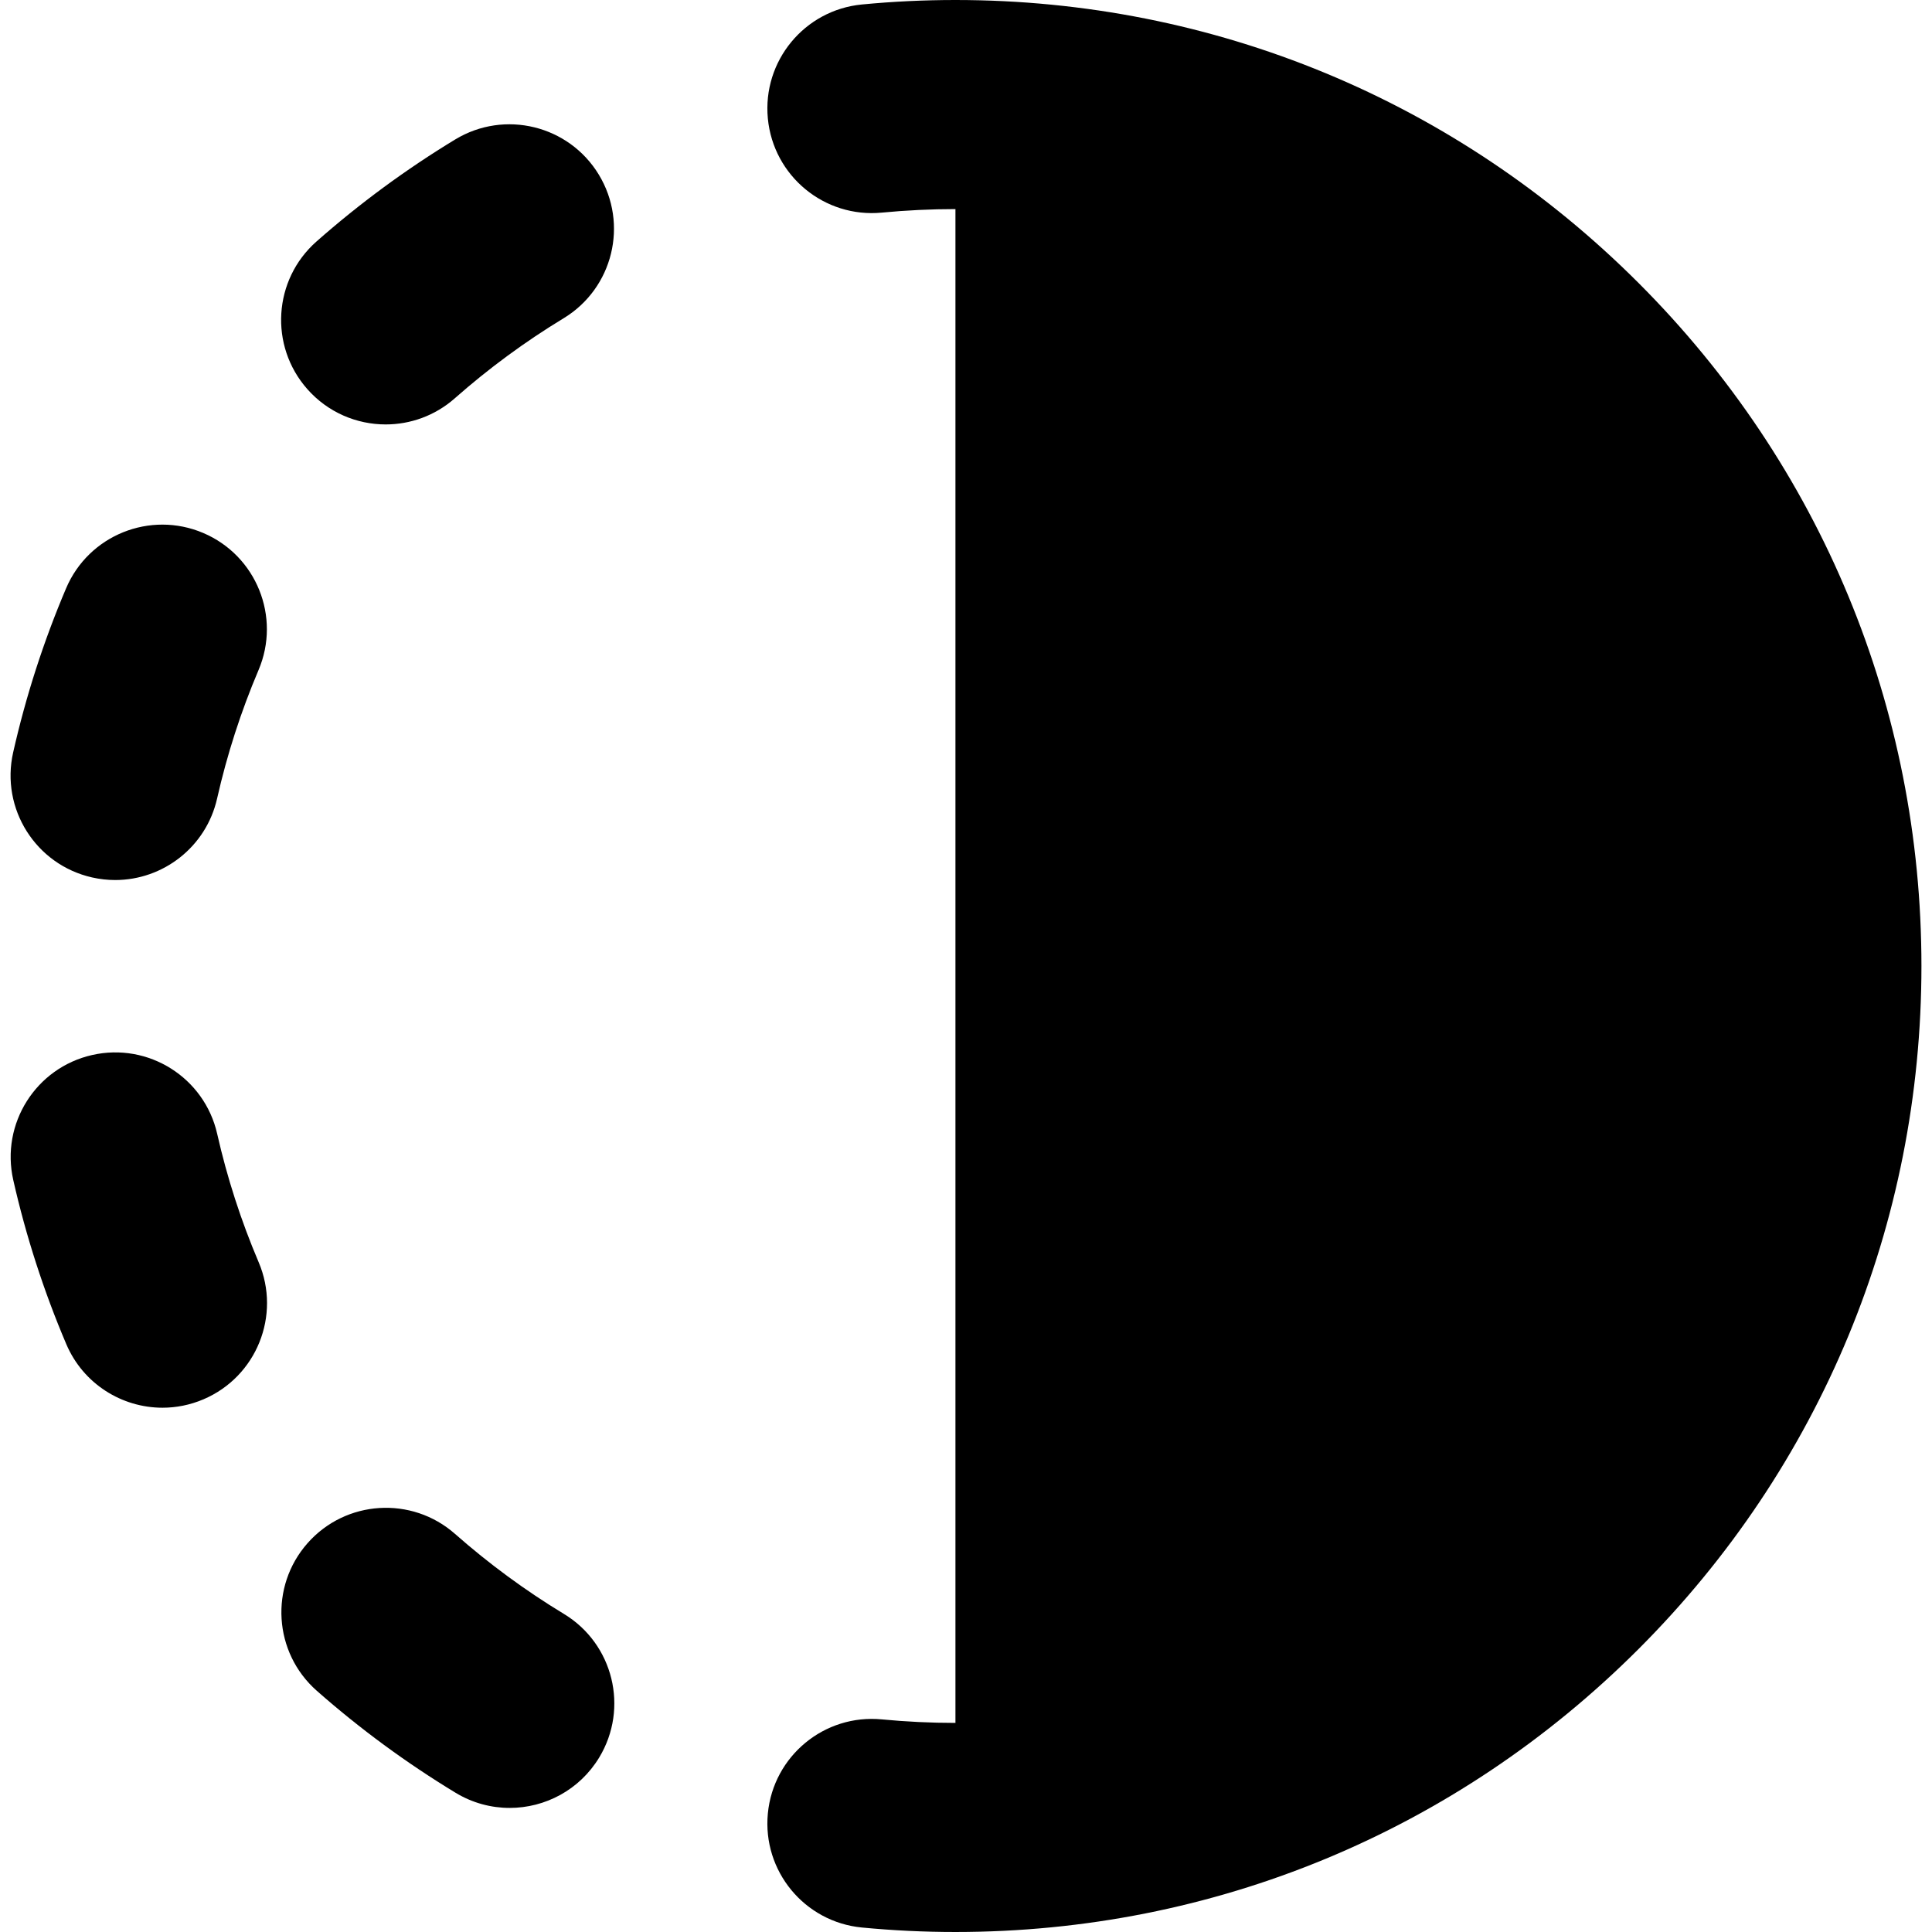 <?xml version="1.0" encoding="iso-8859-1"?>
<!-- Generator: Adobe Illustrator 19.0.0, SVG Export Plug-In . SVG Version: 6.00 Build 0)  -->
<svg version="1.1" id="Layer_1" xmlns="http://www.w3.org/2000/svg" xmlns:xlink="http://www.w3.org/1999/xlink" x="0px" y="0px"
	 viewBox="0 0 462 462" style="enable-background:new 0 0 462 462;" xml:space="preserve">
<g>
	<path d="M22.025,209.822c1.854,0.419,3.705,0.62,5.529,0.62c11.427,0,21.741-7.886,24.363-19.5
		c2.367-10.482,5.699-20.812,9.904-30.701c5.403-12.706-0.517-27.387-13.223-32.79c-12.705-5.4-27.387,0.519-32.79,13.224
		c-5.377,12.646-9.638,25.853-12.664,39.256C0.104,193.398,8.557,206.782,22.025,209.822z"/>
	<path d="M51.938,271.148c-3.048-13.466-16.436-21.911-29.901-18.865c-13.467,3.048-21.913,16.436-18.865,29.902
		c3.031,13.394,7.296,26.592,12.675,39.229c4.048,9.51,13.292,15.215,23.014,15.215c3.266,0,6.586-0.645,9.781-2.005
		c12.704-5.407,18.618-20.091,13.21-32.794C57.644,291.946,54.308,281.624,51.938,271.148z"/>
	<path d="M134.854,385.942c-9.195-5.57-17.954-12.006-26.032-19.129c-10.355-9.134-26.154-8.14-35.286,2.217
		c-9.131,10.355-8.139,26.153,2.217,35.285c10.3,9.082,21.468,17.289,33.196,24.393c4.05,2.453,8.517,3.621,12.929,3.621
		c8.456,0,16.707-4.291,21.407-12.052C150.438,408.468,146.664,393.096,134.854,385.942z"/>
	<path d="M92.231,101.495c5.877,0,11.779-2.061,16.533-6.256c8.074-7.126,16.827-13.564,26.017-19.137
		c11.806-7.16,15.573-22.534,8.414-34.34c-7.159-11.805-22.534-15.572-34.339-8.414c-11.721,7.108-22.883,15.318-33.176,24.402
		c-10.352,9.137-11.338,24.935-2.202,35.287C78.418,98.637,85.307,101.495,92.231,101.495z"/>
	<path d="M391.816,67.658C348.186,24.028,290.177,0,228.475,0c-7.46,0-14.986,0.36-22.368,1.071
		c-13.744,1.323-23.812,13.537-22.489,27.281c1.323,13.743,13.537,23.823,27.281,22.488C216.694,50.283,222.608,50,228.475,50v362
		c-5.867,0-11.78-0.283-17.576-0.841c-13.744-1.335-25.958,8.745-27.281,22.488c-1.323,13.744,8.745,25.958,22.489,27.281
		c7.382,0.711,14.907,1.071,22.368,1.071c61.702,0,119.711-24.028,163.342-67.658c43.63-43.63,67.658-101.64,67.658-163.342
		S435.446,111.288,391.816,67.658z"/>
</g>
<g>
</g>
<g>
</g>
<g>
</g>
<g>
</g>
<g>
</g>
<g>
</g>
<g>
</g>
<g>
</g>
<g>
</g>
<g>
</g>
<g>
</g>
<g>
</g>
<g>
</g>
<g>
</g>
<g>
</g>
</svg>
